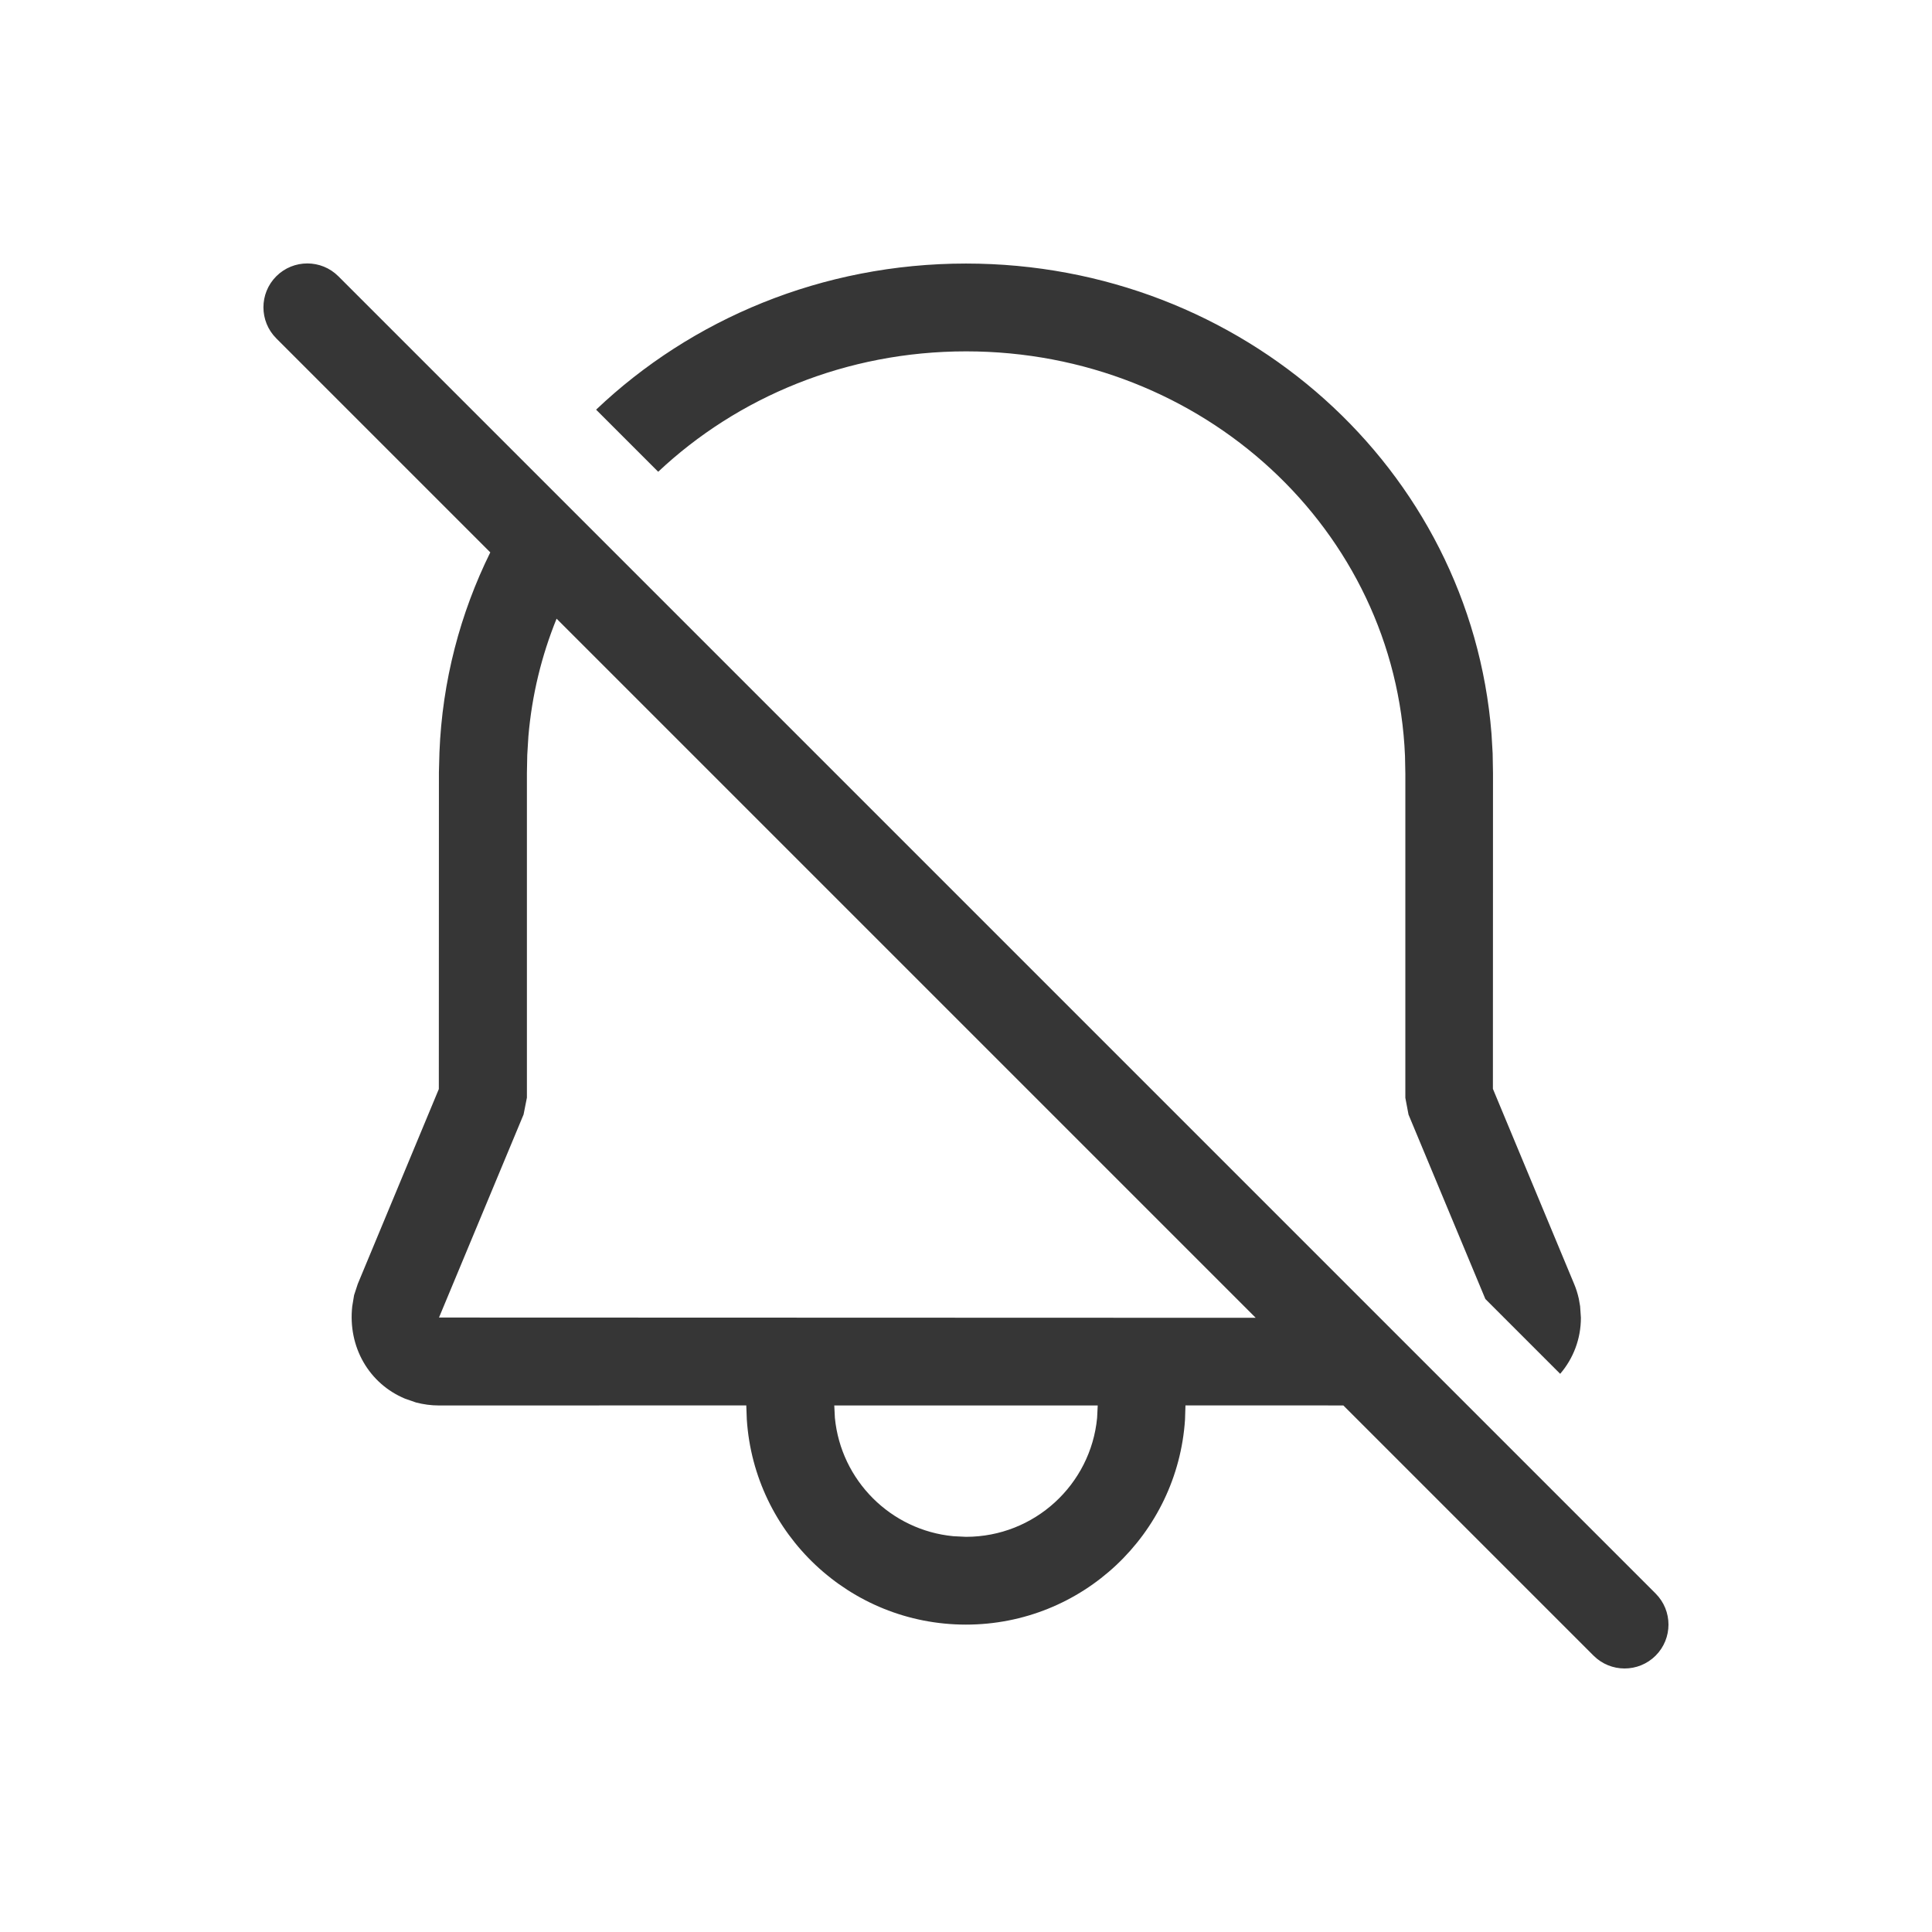 <svg width="22" height="22" version="1.1" xmlns="http://www.w3.org/2000/svg">
 <style id="current-color-scheme" type="text/css">.ColorScheme-Text {
            color:#363636;
        }
        .ColorScheme-NegativeText {
            color:#da4453;
        }</style>
 <path class="ColorScheme-Text" d="m5.004 8.568c0.032-0.815 0.237-1.585 0.579-2.278l-2.437-2.437c-0.195-0.195-0.195-0.512 0-0.707 0.195-0.195 0.512-0.195 0.707 0l15 15c0.195 0.195 0.195 0.512 0 0.707-0.195 0.195-0.512 0.195-0.707 0l-2.849-2.849-1.798-2.99e-4 -5e-3 0.161c-0.085 1.304-1.169 2.335-2.495 2.335-1.325 0-2.41-1.032-2.495-2.336l-0.006-0.16-3.501 6e-4c-0.088 0-0.175-0.012-0.26-0.034l-0.124-0.043c-0.411-0.171-0.653-0.589-0.602-1.052l0.021-0.127 0.042-0.128 0.923-2.219 0.001-3.608zm9.295 6.438-7.961-7.961c-0.171 0.421-0.281 0.87-0.321 1.339l-0.013 0.212-0.004 0.205v3.698l-0.038 0.192-0.963 2.312zm-1.799 0.998h-3l0.007 0.141c0.069 0.713 0.636 1.28 1.349 1.348l0.144 0.007c0.78 0 1.421-0.595 1.493-1.355zm3.539-3.312 0.875 2.1 0.852 0.852c0.15-0.175 0.236-0.398 0.236-0.639l-0.009-0.131-0.015-0.086c-0.013-0.057-0.03-0.113-0.053-0.167l-0.925-2.222 9.99e-4 -3.596-0.004-0.225-0.013-0.222c-0.24-3.021-2.836-5.355-5.984-5.355-1.639 0-3.128 0.633-4.212 1.664l0.707 0.707c0.902-0.848 2.139-1.371 3.506-1.371 2.697 0 4.893 2.035 4.998 4.608l0.004 0.204-9.9e-5 3.688z" fill="currentColor"/>
</svg>
